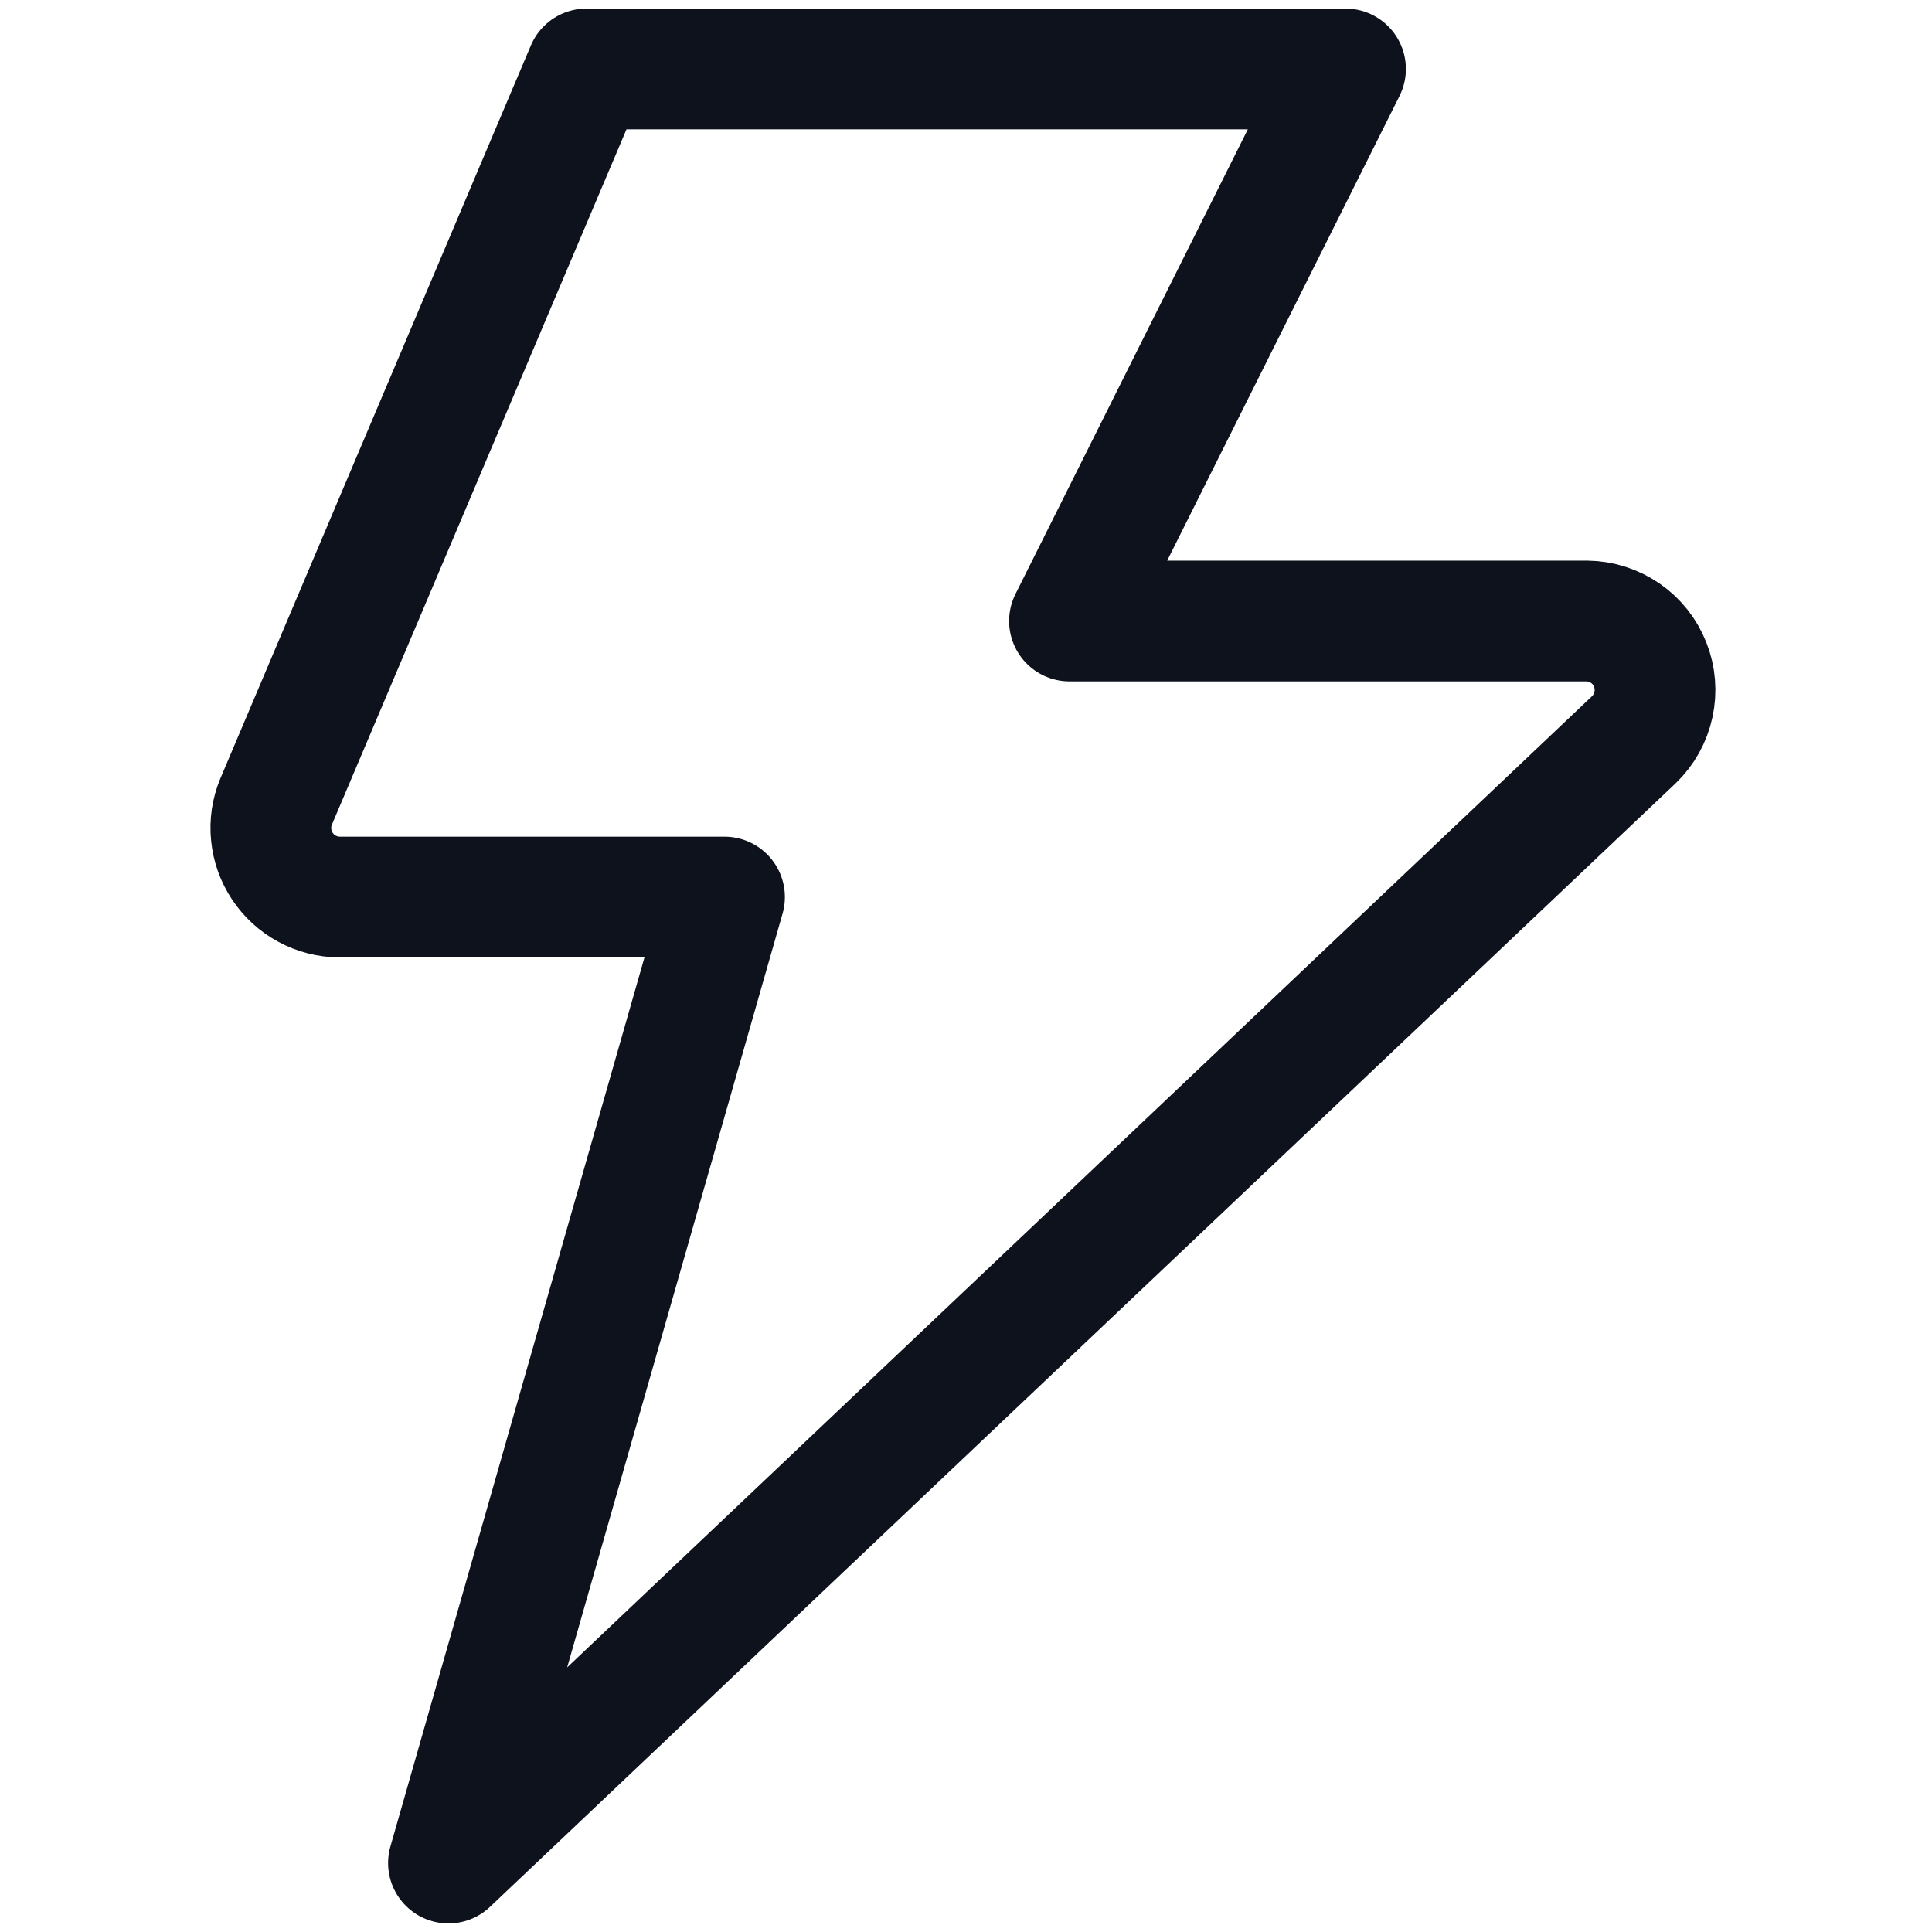 <svg width="16" height="16" viewBox="0 0 16 16" fill="none" xmlns="http://www.w3.org/2000/svg">
<path d="M4.857 0.571L2.286 6.64C2.25 6.727 2.236 6.821 2.246 6.914C2.255 7.007 2.287 7.096 2.339 7.174C2.391 7.252 2.461 7.316 2.543 7.36C2.626 7.405 2.718 7.428 2.811 7.429H6L3.714 15.429L13.531 6.126C13.613 6.047 13.669 5.946 13.693 5.835C13.717 5.725 13.708 5.609 13.666 5.504C13.625 5.399 13.553 5.308 13.46 5.244C13.366 5.18 13.256 5.144 13.143 5.143H8.857L11.143 0.571H4.857Z" stroke="#0D121C" stroke-linecap="round" stroke-linejoin="round"/>
</svg>
